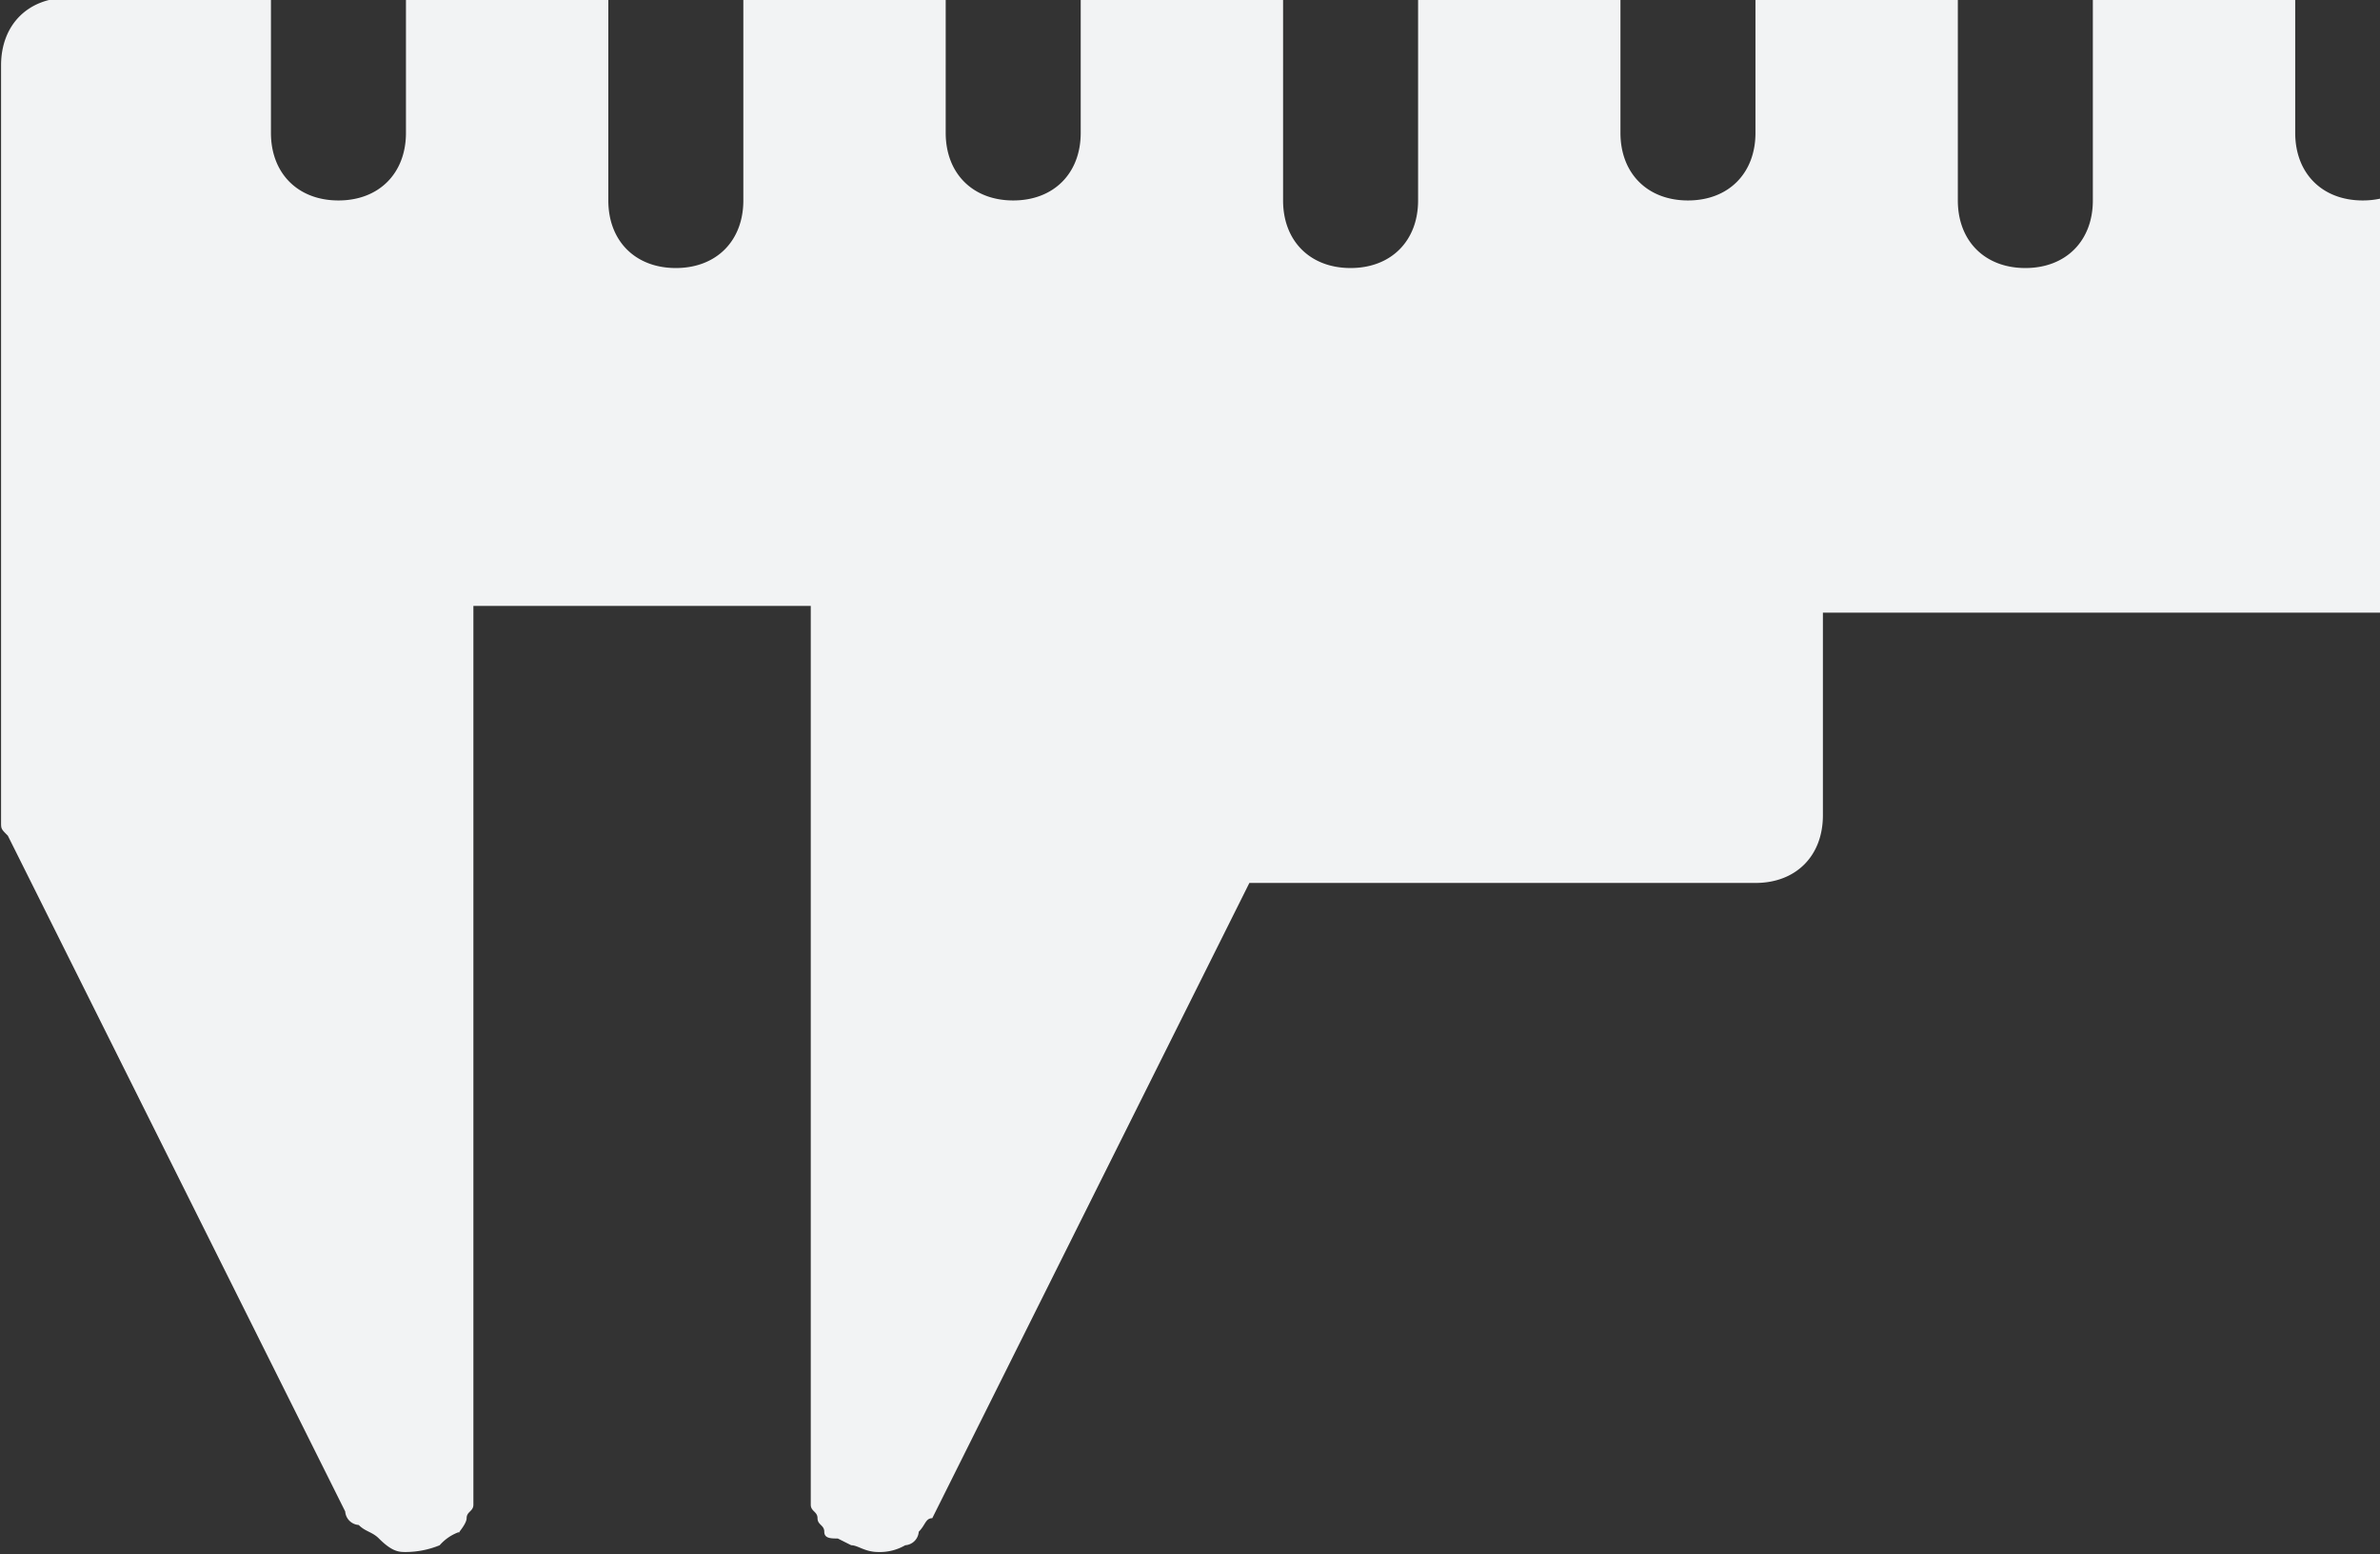 <svg xmlns="http://www.w3.org/2000/svg" xmlns:xlink="http://www.w3.org/1999/xlink" width="309.9" height="202.34" viewBox="0 0 309.9 202.34">
  <rect x="0" y="0" width="309.9" height="202.34" fill="#333333" stroke="none"/>
  <defs>
    <clipPath id="clip-Review_Module_Icon">
      <rect width="309.9" height="202.34"/>
    </clipPath>
  </defs>
  <g id="Review_Module_Icon" data-name="Review Module Icon" clip-path="url(#clip-Review_Module_Icon)">
    <g id="Group_415" data-name="Group 415" transform="translate(-1826 -760)">
      <g id="Group_404" data-name="Group 404">
        <g id="Group_403" data-name="Group 403">
          <path id="Path_371" data-name="Path 371" d="M2344.51,759.7h-26.35v17.595c0,5.279-3.52,8.8-8.79,8.8s-8.79-3.519-8.79-8.8V759.7h-26.35v26.393c0,5.278-3.52,8.8-8.79,8.8s-8.79-3.519-8.79-8.8V759.7H2230.3v17.595c0,5.279-3.52,8.8-8.79,8.8s-8.79-3.519-8.79-8.8V759.7h-26.35v26.393c0,5.278-3.52,8.8-8.79,8.8s-8.79-3.519-8.79-8.8V759.7h-26.35v17.595c0,5.279-3.52,8.8-8.79,8.8s-8.79-3.519-8.79-8.8V759.7h-26.35v26.393c0,5.278-3.52,8.8-8.79,8.8s-8.79-3.519-8.79-8.8V759.7h-26.35v17.595c0,5.279-3.52,8.8-8.79,8.8s-8.79-3.519-8.79-8.8V759.7h-26.35v26.393c0,5.278-3.52,8.8-8.79,8.8s-8.79-3.519-8.79-8.8V759.7h-26.35v17.595c0,5.279-3.52,8.8-8.79,8.8s-8.79-3.519-8.79-8.8V759.7h-26.35v26.393c0,5.278-3.52,8.8-8.79,8.8s-8.79-3.519-8.79-8.8V759.7h-26.35v17.595c0,5.279-3.52,8.8-8.79,8.8s-8.79-3.519-8.79-8.8V759.7h-26.35c-5.28,0-8.79,3.519-8.79,8.8V867.03c0,.88,0,.88.88,1.76l43.93,87.976a1.893,1.893,0,0,0,1.76,1.759c.87.88,1.75.88,2.63,1.76,1.76,1.759,2.64,1.759,3.52,1.759a11.769,11.769,0,0,0,4.39-.88,6.037,6.037,0,0,1,2.63-1.759c-.87.88.88-.88.88-1.76s.88-.879.88-1.759V838.878h43.93V955.886c0,.88.88.88.88,1.759s.88.88.88,1.76.88.88,1.76.88l1.75.879c.88,0,1.76.88,3.52.88a6.6,6.6,0,0,0,3.51-.88,1.892,1.892,0,0,0,1.76-1.759c.88-.88.88-1.76,1.76-1.76l41.29-82.7h65.9c5.27,0,8.78-3.519,8.78-8.8V839.758h281.15c5.28,0,8.79-3.519,8.79-8.8V769.377" fill="#f2f3f4"/>
        </g>
      </g>
    </g>
  </g>
</svg>
